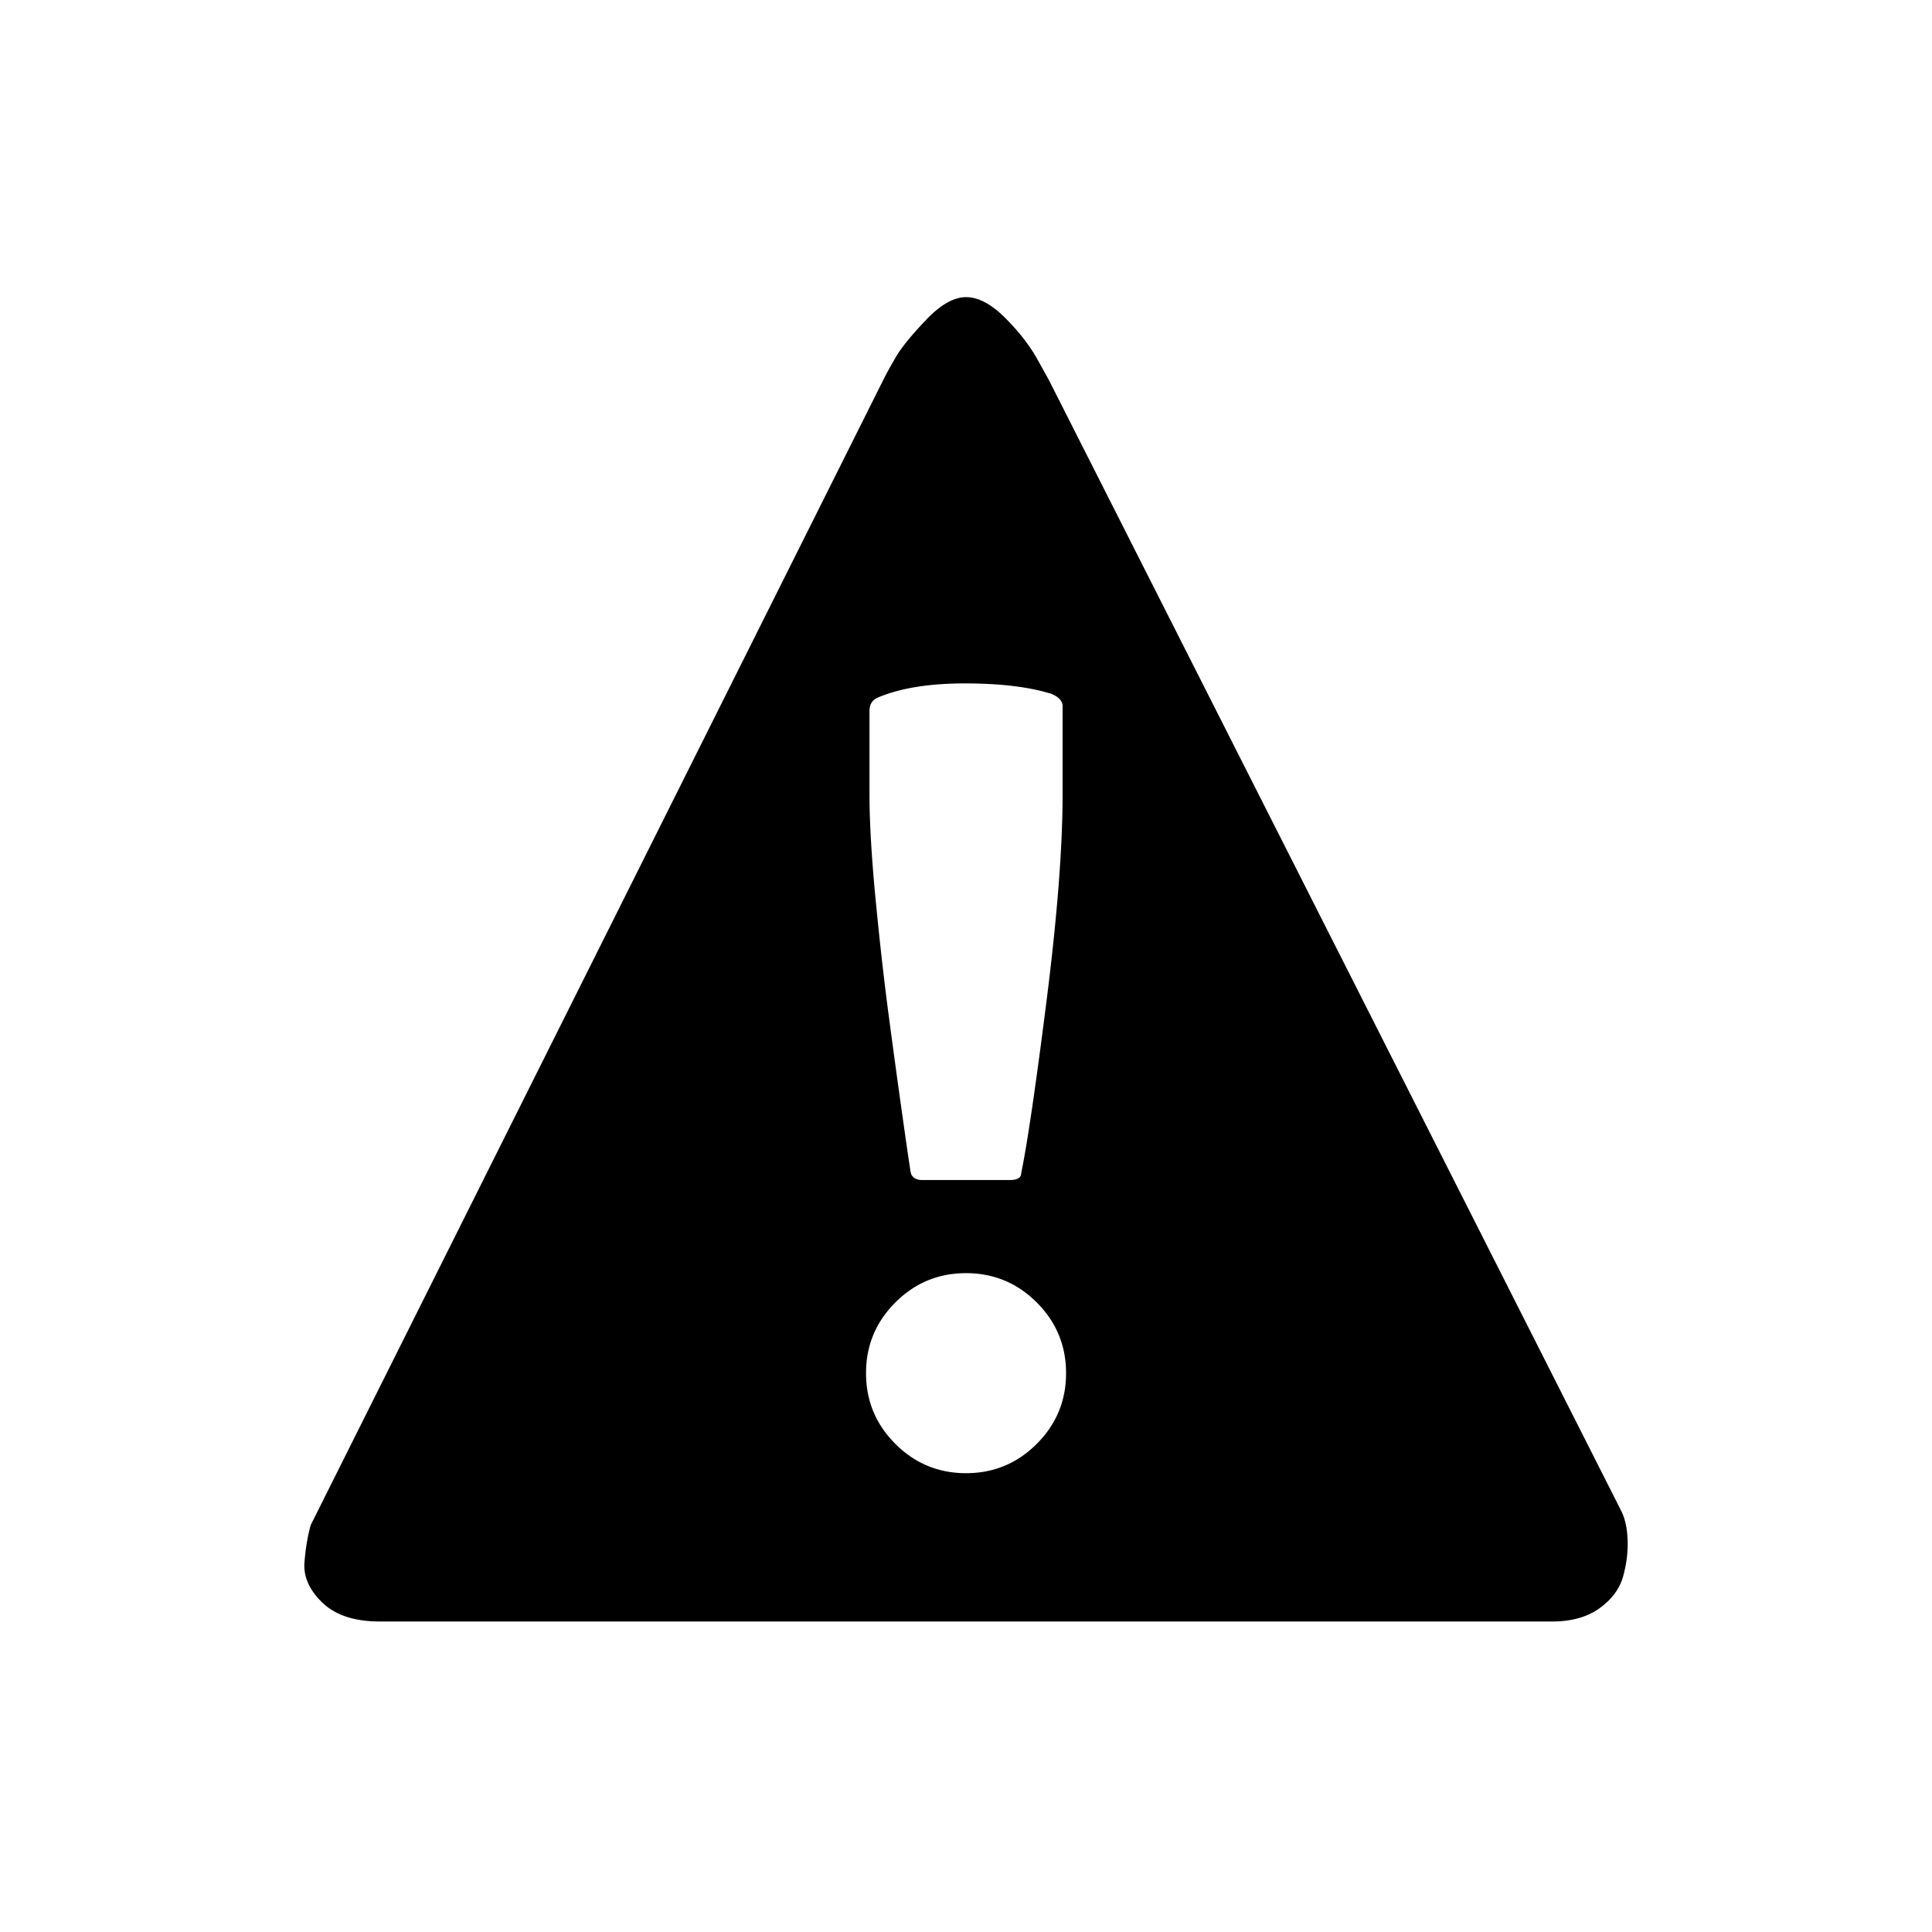 <svg xmlns="http://www.w3.org/2000/svg" viewBox="0 0 300 300" xml:space="preserve"><path d="M251.757 234.646c.594 1.188.92 2.703.979 4.552.059 1.841-.176 3.715-.711 5.623-.536 1.899-1.757 3.539-3.657 4.912-1.908 1.364-4.351 2.05-7.322 2.05H58.968c-3.924 0-6.903-.979-8.928-2.945-2.025-1.966-2.945-4.05-2.761-6.251.176-2.201.502-4.134.979-5.799l88.897-177.794c.477-.954 1.13-2.142 1.966-3.573.828-1.422 2.376-3.33 4.636-5.707 2.259-2.385 4.343-3.573 6.251-3.573 1.899 0 3.924 1.071 6.066 3.213 2.142 2.142 3.807 4.284 5.004 6.426l1.782 3.213c57.836 114.243 87.466 172.799 88.897 175.653zm-112.728-10.443c3.037 3.037 6.694 4.552 10.978 4.552s7.941-1.515 10.978-4.552 4.552-6.694 4.552-10.978-1.515-7.941-4.552-10.978-6.694-4.552-10.978-4.552-7.941 1.515-10.978 4.552-4.552 6.694-4.552 10.978 1.514 7.94 4.552 10.978zm-4.017-113.799v12.853c0 4.401.326 9.966.979 16.693.653 6.719 1.339 12.761 2.058 18.116a1700.85 1700.85 0 0 0 2.142 15.622c.711 5.054 1.13 7.882 1.247 8.476.234.711.828 1.071 1.782 1.071h13.572c1.188 0 1.782-.36 1.782-1.071.954-4.644 2.259-13.539 3.924-26.684 1.665-13.154 2.502-23.889 2.502-32.223v-13.564c0-.837-.594-1.489-1.782-1.966-3.456-1.071-7.916-1.607-13.388-1.607-5.481 0-9.941.711-13.388 2.142-.953.36-1.43 1.071-1.43 2.142z"/></svg>